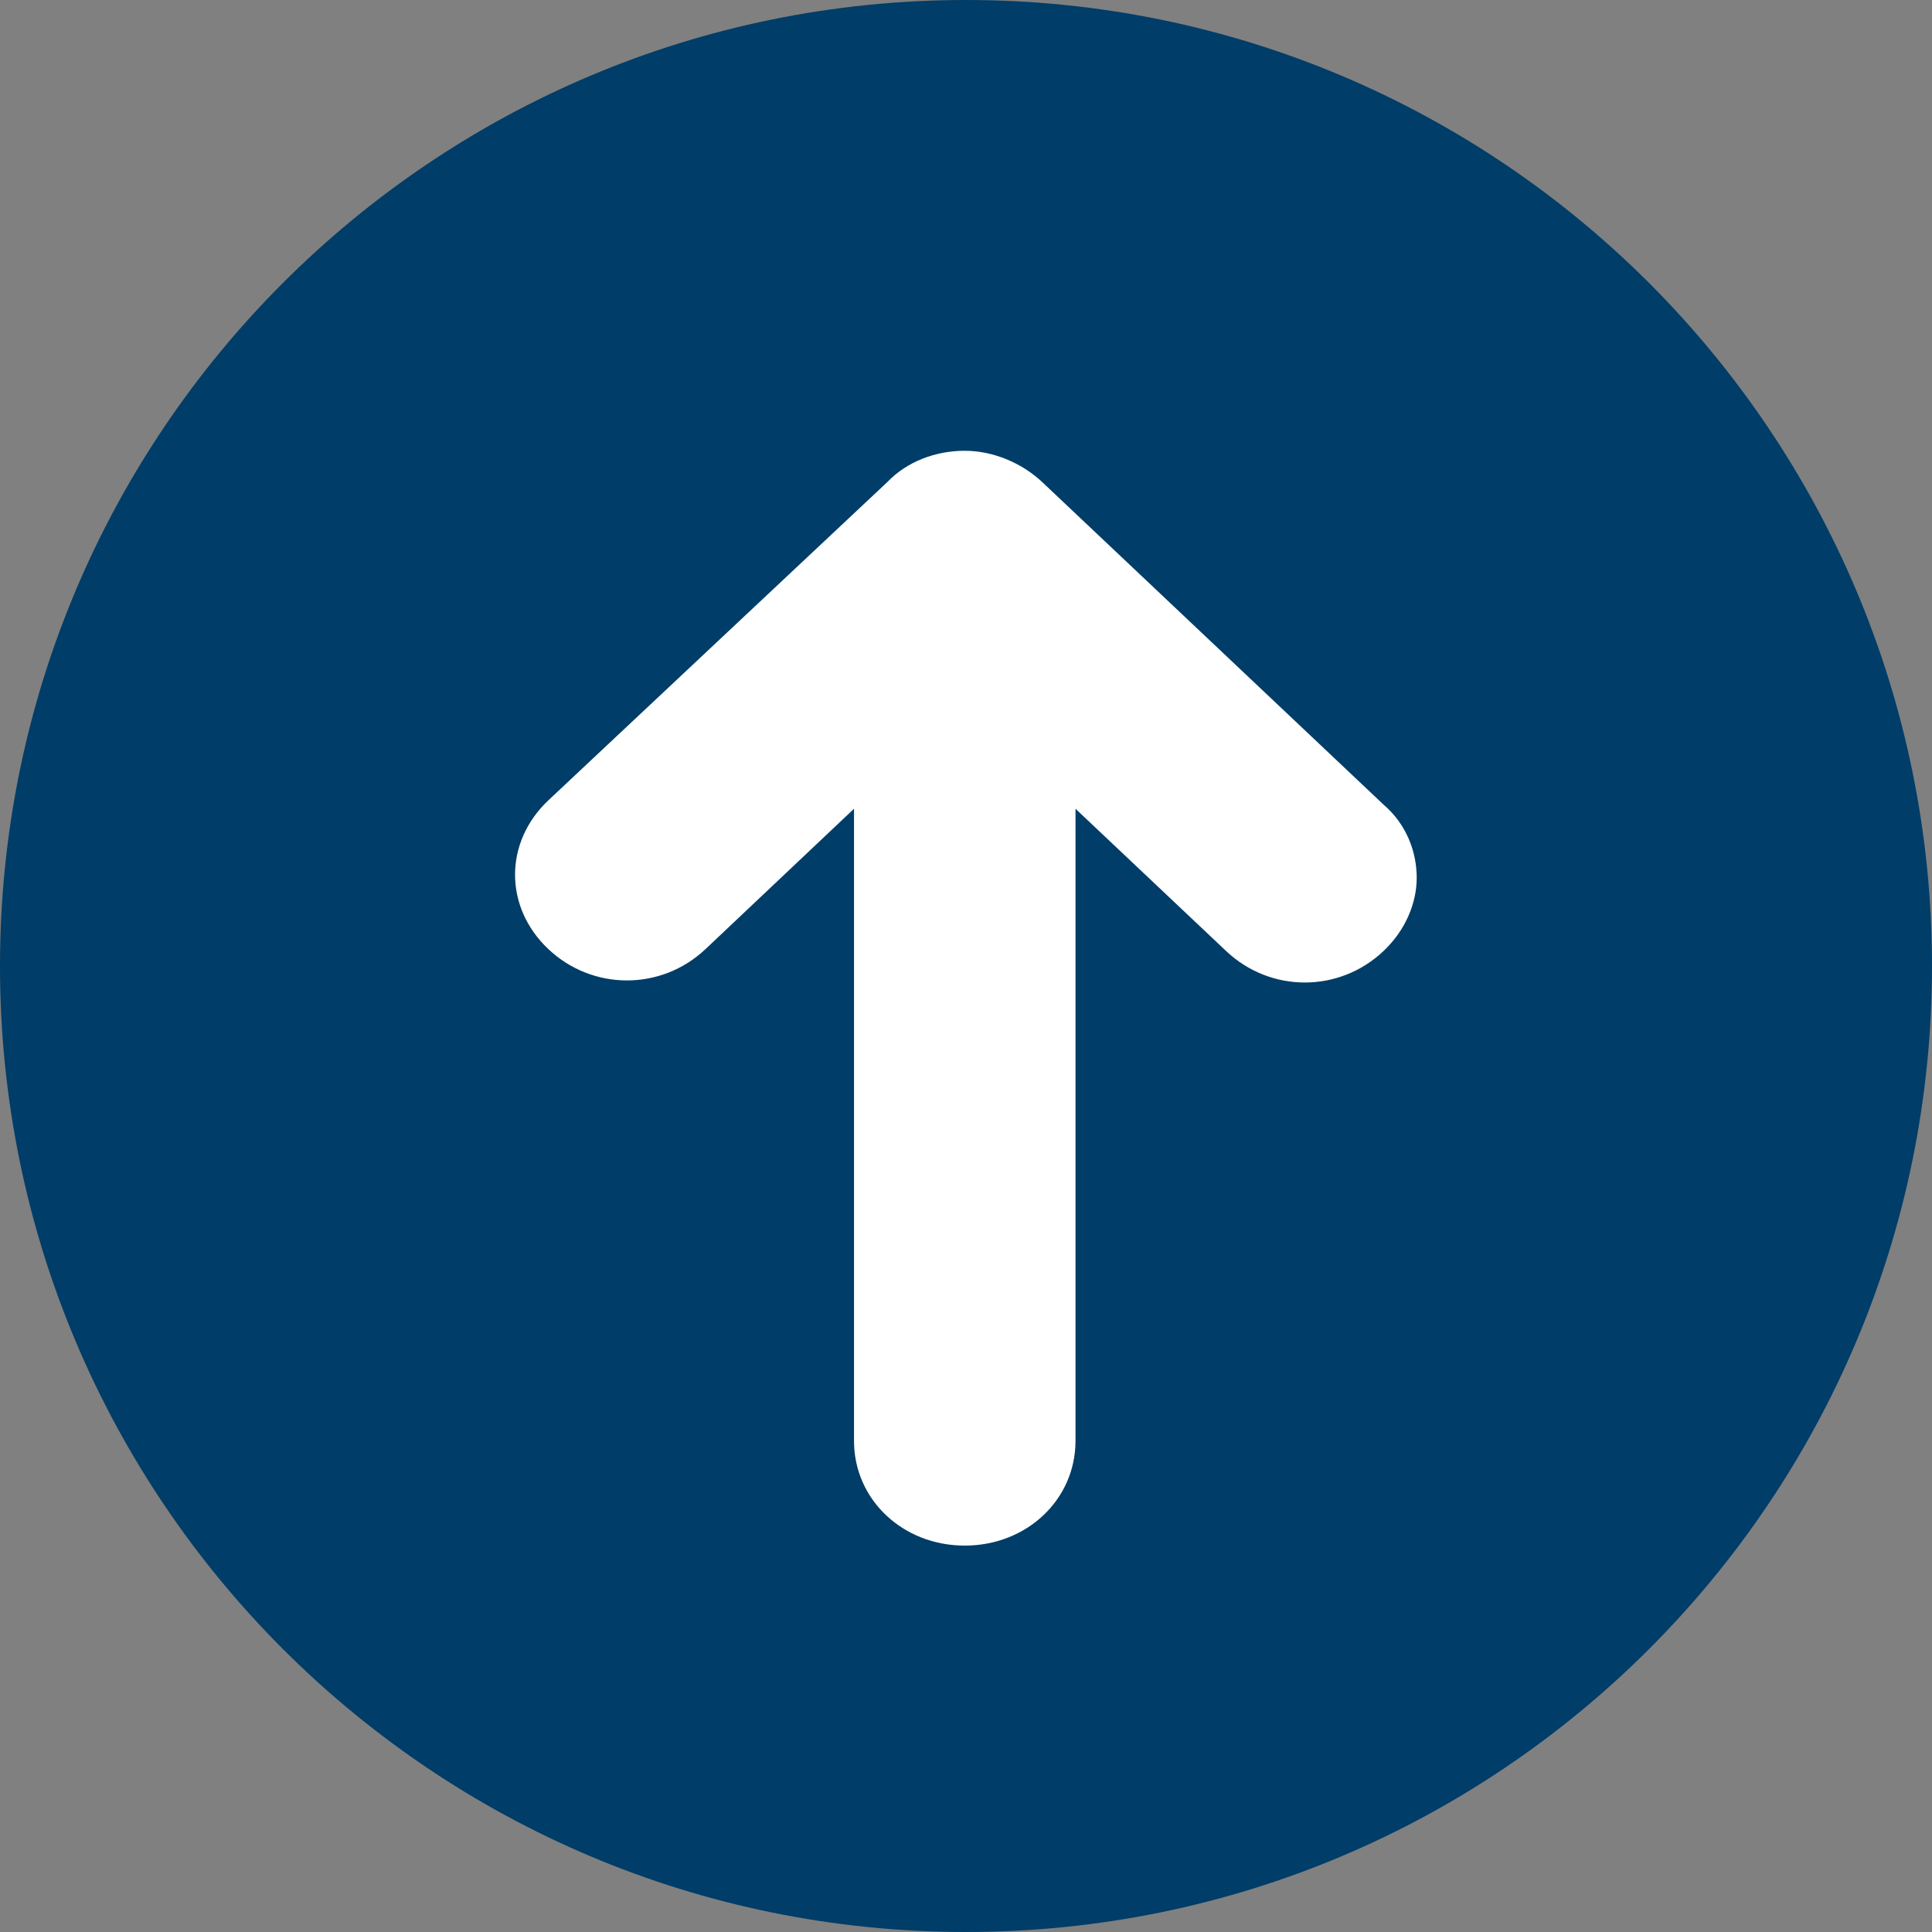 <svg width="28" height="28" viewBox="0 0 28 28" fill="none" xmlns="http://www.w3.org/2000/svg">
<rect x="0" y="0" width="28" height="28" fill="#808080" stroke="none"/>
<g clip-path="url(#clip0_385_2506)">
<path d="M14 28C21.732 28 28 21.732 28 14C28 6.268 21.732 0 14 0C6.268 0 0 6.268 0 14C0 21.732 6.268 28 14 28Z" fill="#003D68"/>
<path d="M7.946 11.6C7.304 12.207 7.304 13.147 7.946 13.754C8.588 14.361 9.584 14.361 10.226 13.754L12.377 11.721V20.883C12.377 21.733 13.083 22.4 13.982 22.4C14.881 22.4 15.587 21.733 15.587 20.883V11.721L17.771 13.784C18.413 14.391 19.408 14.391 20.05 13.784C20.371 13.481 20.532 13.086 20.532 12.722C20.532 12.328 20.371 11.934 20.05 11.66L15.106 6.988C14.817 6.715 14.4 6.533 13.982 6.533C13.565 6.533 13.148 6.685 12.858 6.988L7.946 11.6Z" fill="white"/>
</g>
<defs>
<clipPath id="clip0_385_2506">
<rect width="28" height="28" fill="white"/>
</clipPath>
</defs>
</svg>
